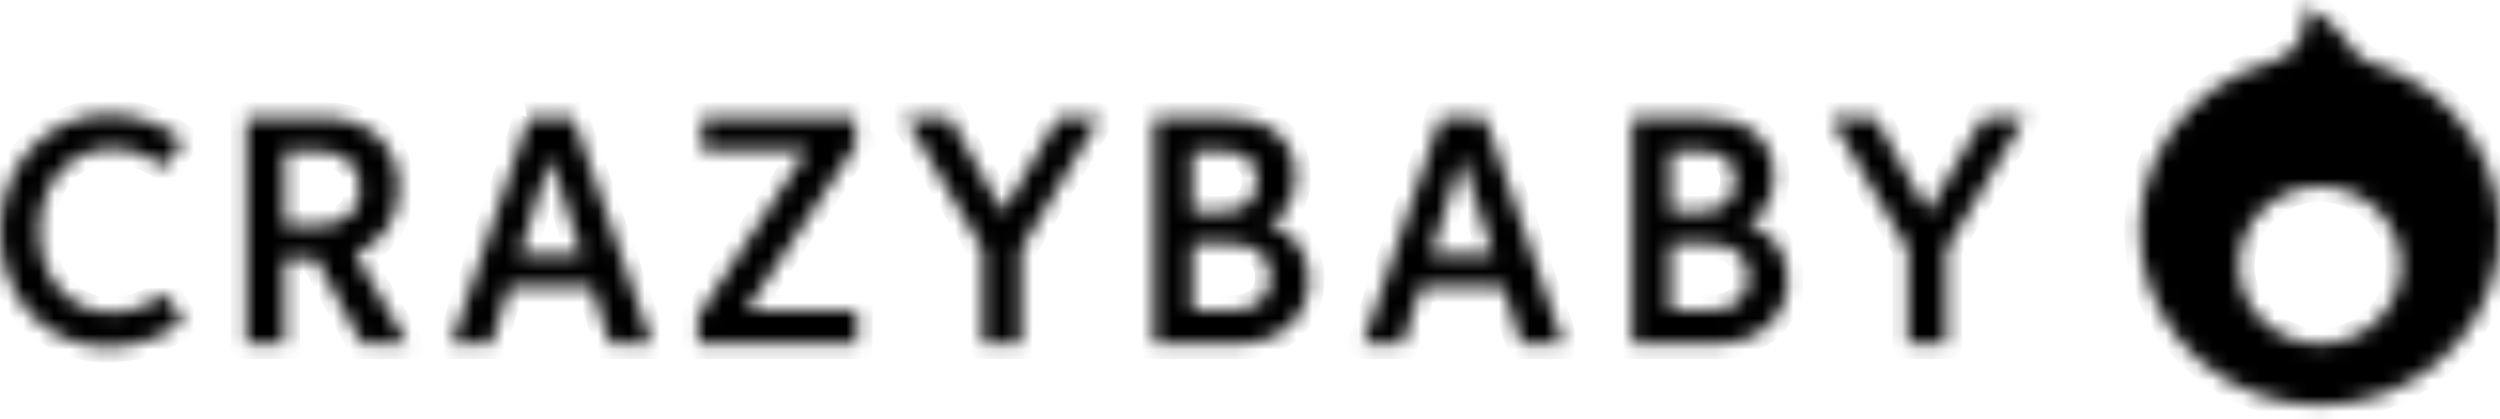 <svg width="161" height="27" viewBox="0 0 161 27" fill="none" xmlns="http://www.w3.org/2000/svg">
<mask id="path-1-inside-1_225:11" fill="white">
<path fill-rule="evenodd" clip-rule="evenodd" d="M7.158 20.126C4.411 20.126 2.533 17.84 2.533 14.866C2.533 11.86 4.461 9.562 7.203 9.562C8.412 9.562 9.686 10.007 10.663 10.747L11.763 9.052C10.489 7.973 8.704 7.377 7.012 7.377C3.025 7.377 0 10.628 0 14.922C0 19.133 2.929 22.342 6.925 22.342C8.631 22.342 10.527 21.751 11.782 20.691L10.663 18.952C9.733 19.65 8.412 20.126 7.157 20.126H7.158ZM25.672 12.103C25.672 9.482 23.875 7.575 20.785 7.575H15.863V22.13H18.318V16.674H20.358L23.313 22.135H26.222L22.866 16.321C24.632 15.65 25.673 14.087 25.673 12.103H25.672ZM34.062 7.575L29.083 22.125H31.645L32.802 18.47H38.098L39.269 22.125H41.964L36.916 7.578H34.051L34.062 7.575ZM55.082 9.377V7.585H45.199V9.701H51.946L44.955 20.373V22.137H55.187V19.995H48.065L55.105 9.38L55.082 9.377ZM64.584 13.671L61.173 7.583H58.322L63.288 16.076V22.129H65.758V16.063L70.82 7.575H68.152L64.586 13.667L64.584 13.671ZM81.734 14.432C82.811 13.849 83.425 12.793 83.425 11.359C83.425 8.975 81.747 7.585 78.95 7.585H74.312V22.133H79.728C82.47 22.133 84.298 20.424 84.298 18.014C84.298 16.171 83.207 14.858 81.706 14.432H81.734ZM92.772 7.585L87.792 22.133H90.352L91.511 18.477H96.805L97.978 22.133H100.679L95.641 7.585H92.786H92.772ZM112.532 14.432C113.613 13.849 114.234 12.793 114.234 11.359C114.234 8.975 112.569 7.585 109.759 7.585H105.12V22.133H110.55C113.292 22.133 115.134 20.424 115.134 18.014C115.134 16.171 114.043 14.858 112.556 14.432H112.532ZM124.17 13.671L120.773 7.585H117.908L122.874 16.078V22.134H125.35V16.064L130.398 7.585H127.737L124.163 13.673L124.17 13.671ZM107.577 9.718H109.46C110.838 9.718 111.775 10.264 111.775 11.601C111.775 12.988 110.807 13.641 109.579 13.641H107.573V9.718H107.577ZM110.19 19.987H107.575V15.683H110.013C111.577 15.683 112.605 16.372 112.605 17.842C112.605 19.312 111.577 19.987 110.187 19.987H110.19ZM92.158 16.416L94.15 10.156L96.169 16.407H92.158V16.416ZM76.777 9.718H78.66C80.038 9.718 80.974 10.264 80.974 11.601C80.974 12.988 80.005 13.641 78.782 13.641H76.777V9.718ZM79.39 19.987H76.784V15.683H79.226C80.795 15.683 81.818 16.372 81.818 17.842C81.818 19.312 80.795 19.987 79.403 19.987H79.39ZM33.454 16.416L35.446 10.156L37.465 16.407H33.454V16.416ZM20.464 14.522H18.323V9.727H20.464C22.111 9.727 23.179 10.539 23.179 12.138C23.179 13.665 22.211 14.519 20.464 14.519V14.522ZM152.794 4.091C151.791 3.76 151.397 3.045 150.827 2.263C150.213 1.424 149.346 0.79 148.346 0.449C148.818 1.932 147.915 3.535 146.391 3.972C143.692 4.677 141.346 6.304 139.784 8.555C138.223 10.806 137.552 13.529 137.894 16.222C138.237 18.915 139.57 21.398 141.649 23.212C143.727 25.027 146.411 26.052 149.206 26.098C152.001 26.144 154.719 25.209 156.86 23.464C159.001 21.719 160.421 19.282 160.857 16.602C161.294 13.922 160.719 11.178 159.238 8.877C157.756 6.576 155.469 4.871 152.795 4.078L152.794 4.091ZM149.413 22.143C148.029 22.143 146.702 21.61 145.723 20.66C144.745 19.71 144.195 18.421 144.195 17.078C144.195 15.734 144.745 14.446 145.723 13.496C146.702 12.546 148.029 12.012 149.413 12.012C150.797 12.012 152.125 12.546 153.103 13.496C154.082 14.446 154.632 15.734 154.632 17.078C154.632 18.421 154.082 19.71 153.103 20.66C152.125 21.61 150.797 22.143 149.413 22.143Z"/>
</mask>
<path fill-rule="evenodd" clip-rule="evenodd" d="M7.158 20.126C4.411 20.126 2.533 17.84 2.533 14.866C2.533 11.86 4.461 9.562 7.203 9.562C8.412 9.562 9.686 10.007 10.663 10.747L11.763 9.052C10.489 7.973 8.704 7.377 7.012 7.377C3.025 7.377 0 10.628 0 14.922C0 19.133 2.929 22.342 6.925 22.342C8.631 22.342 10.527 21.751 11.782 20.691L10.663 18.952C9.733 19.65 8.412 20.126 7.157 20.126H7.158ZM25.672 12.103C25.672 9.482 23.875 7.575 20.785 7.575H15.863V22.13H18.318V16.674H20.358L23.313 22.135H26.222L22.866 16.321C24.632 15.65 25.673 14.087 25.673 12.103H25.672ZM34.062 7.575L29.083 22.125H31.645L32.802 18.47H38.098L39.269 22.125H41.964L36.916 7.578H34.051L34.062 7.575ZM55.082 9.377V7.585H45.199V9.701H51.946L44.955 20.373V22.137H55.187V19.995H48.065L55.105 9.38L55.082 9.377ZM64.584 13.671L61.173 7.583H58.322L63.288 16.076V22.129H65.758V16.063L70.82 7.575H68.152L64.586 13.667L64.584 13.671ZM81.734 14.432C82.811 13.849 83.425 12.793 83.425 11.359C83.425 8.975 81.747 7.585 78.95 7.585H74.312V22.133H79.728C82.47 22.133 84.298 20.424 84.298 18.014C84.298 16.171 83.207 14.858 81.706 14.432H81.734ZM92.772 7.585L87.792 22.133H90.352L91.511 18.477H96.805L97.978 22.133H100.679L95.641 7.585H92.786H92.772ZM112.532 14.432C113.613 13.849 114.234 12.793 114.234 11.359C114.234 8.975 112.569 7.585 109.759 7.585H105.12V22.133H110.55C113.292 22.133 115.134 20.424 115.134 18.014C115.134 16.171 114.043 14.858 112.556 14.432H112.532ZM124.17 13.671L120.773 7.585H117.908L122.874 16.078V22.134H125.35V16.064L130.398 7.585H127.737L124.163 13.673L124.17 13.671ZM107.577 9.718H109.46C110.838 9.718 111.775 10.264 111.775 11.601C111.775 12.988 110.807 13.641 109.579 13.641H107.573V9.718H107.577ZM110.19 19.987H107.575V15.683H110.013C111.577 15.683 112.605 16.372 112.605 17.842C112.605 19.312 111.577 19.987 110.187 19.987H110.19ZM92.158 16.416L94.15 10.156L96.169 16.407H92.158V16.416ZM76.777 9.718H78.66C80.038 9.718 80.974 10.264 80.974 11.601C80.974 12.988 80.005 13.641 78.782 13.641H76.777V9.718ZM79.39 19.987H76.784V15.683H79.226C80.795 15.683 81.818 16.372 81.818 17.842C81.818 19.312 80.795 19.987 79.403 19.987H79.39ZM33.454 16.416L35.446 10.156L37.465 16.407H33.454V16.416ZM20.464 14.522H18.323V9.727H20.464C22.111 9.727 23.179 10.539 23.179 12.138C23.179 13.665 22.211 14.519 20.464 14.519V14.522ZM152.794 4.091C151.791 3.76 151.397 3.045 150.827 2.263C150.213 1.424 149.346 0.79 148.346 0.449C148.818 1.932 147.915 3.535 146.391 3.972C143.692 4.677 141.346 6.304 139.784 8.555C138.223 10.806 137.552 13.529 137.894 16.222C138.237 18.915 139.57 21.398 141.649 23.212C143.727 25.027 146.411 26.052 149.206 26.098C152.001 26.144 154.719 25.209 156.86 23.464C159.001 21.719 160.421 19.282 160.857 16.602C161.294 13.922 160.719 11.178 159.238 8.877C157.756 6.576 155.469 4.871 152.795 4.078L152.794 4.091ZM149.413 22.143C148.029 22.143 146.702 21.61 145.723 20.66C144.745 19.71 144.195 18.421 144.195 17.078C144.195 15.734 144.745 14.446 145.723 13.496C146.702 12.546 148.029 12.012 149.413 12.012C150.797 12.012 152.125 12.546 153.103 13.496C154.082 14.446 154.632 15.734 154.632 17.078C154.632 18.421 154.082 19.71 153.103 20.66C152.125 21.61 150.797 22.143 149.413 22.143Z" fill="black" stroke="black" stroke-width="2" mask="url(#path-1-inside-1_225:11)"/>
</svg>

